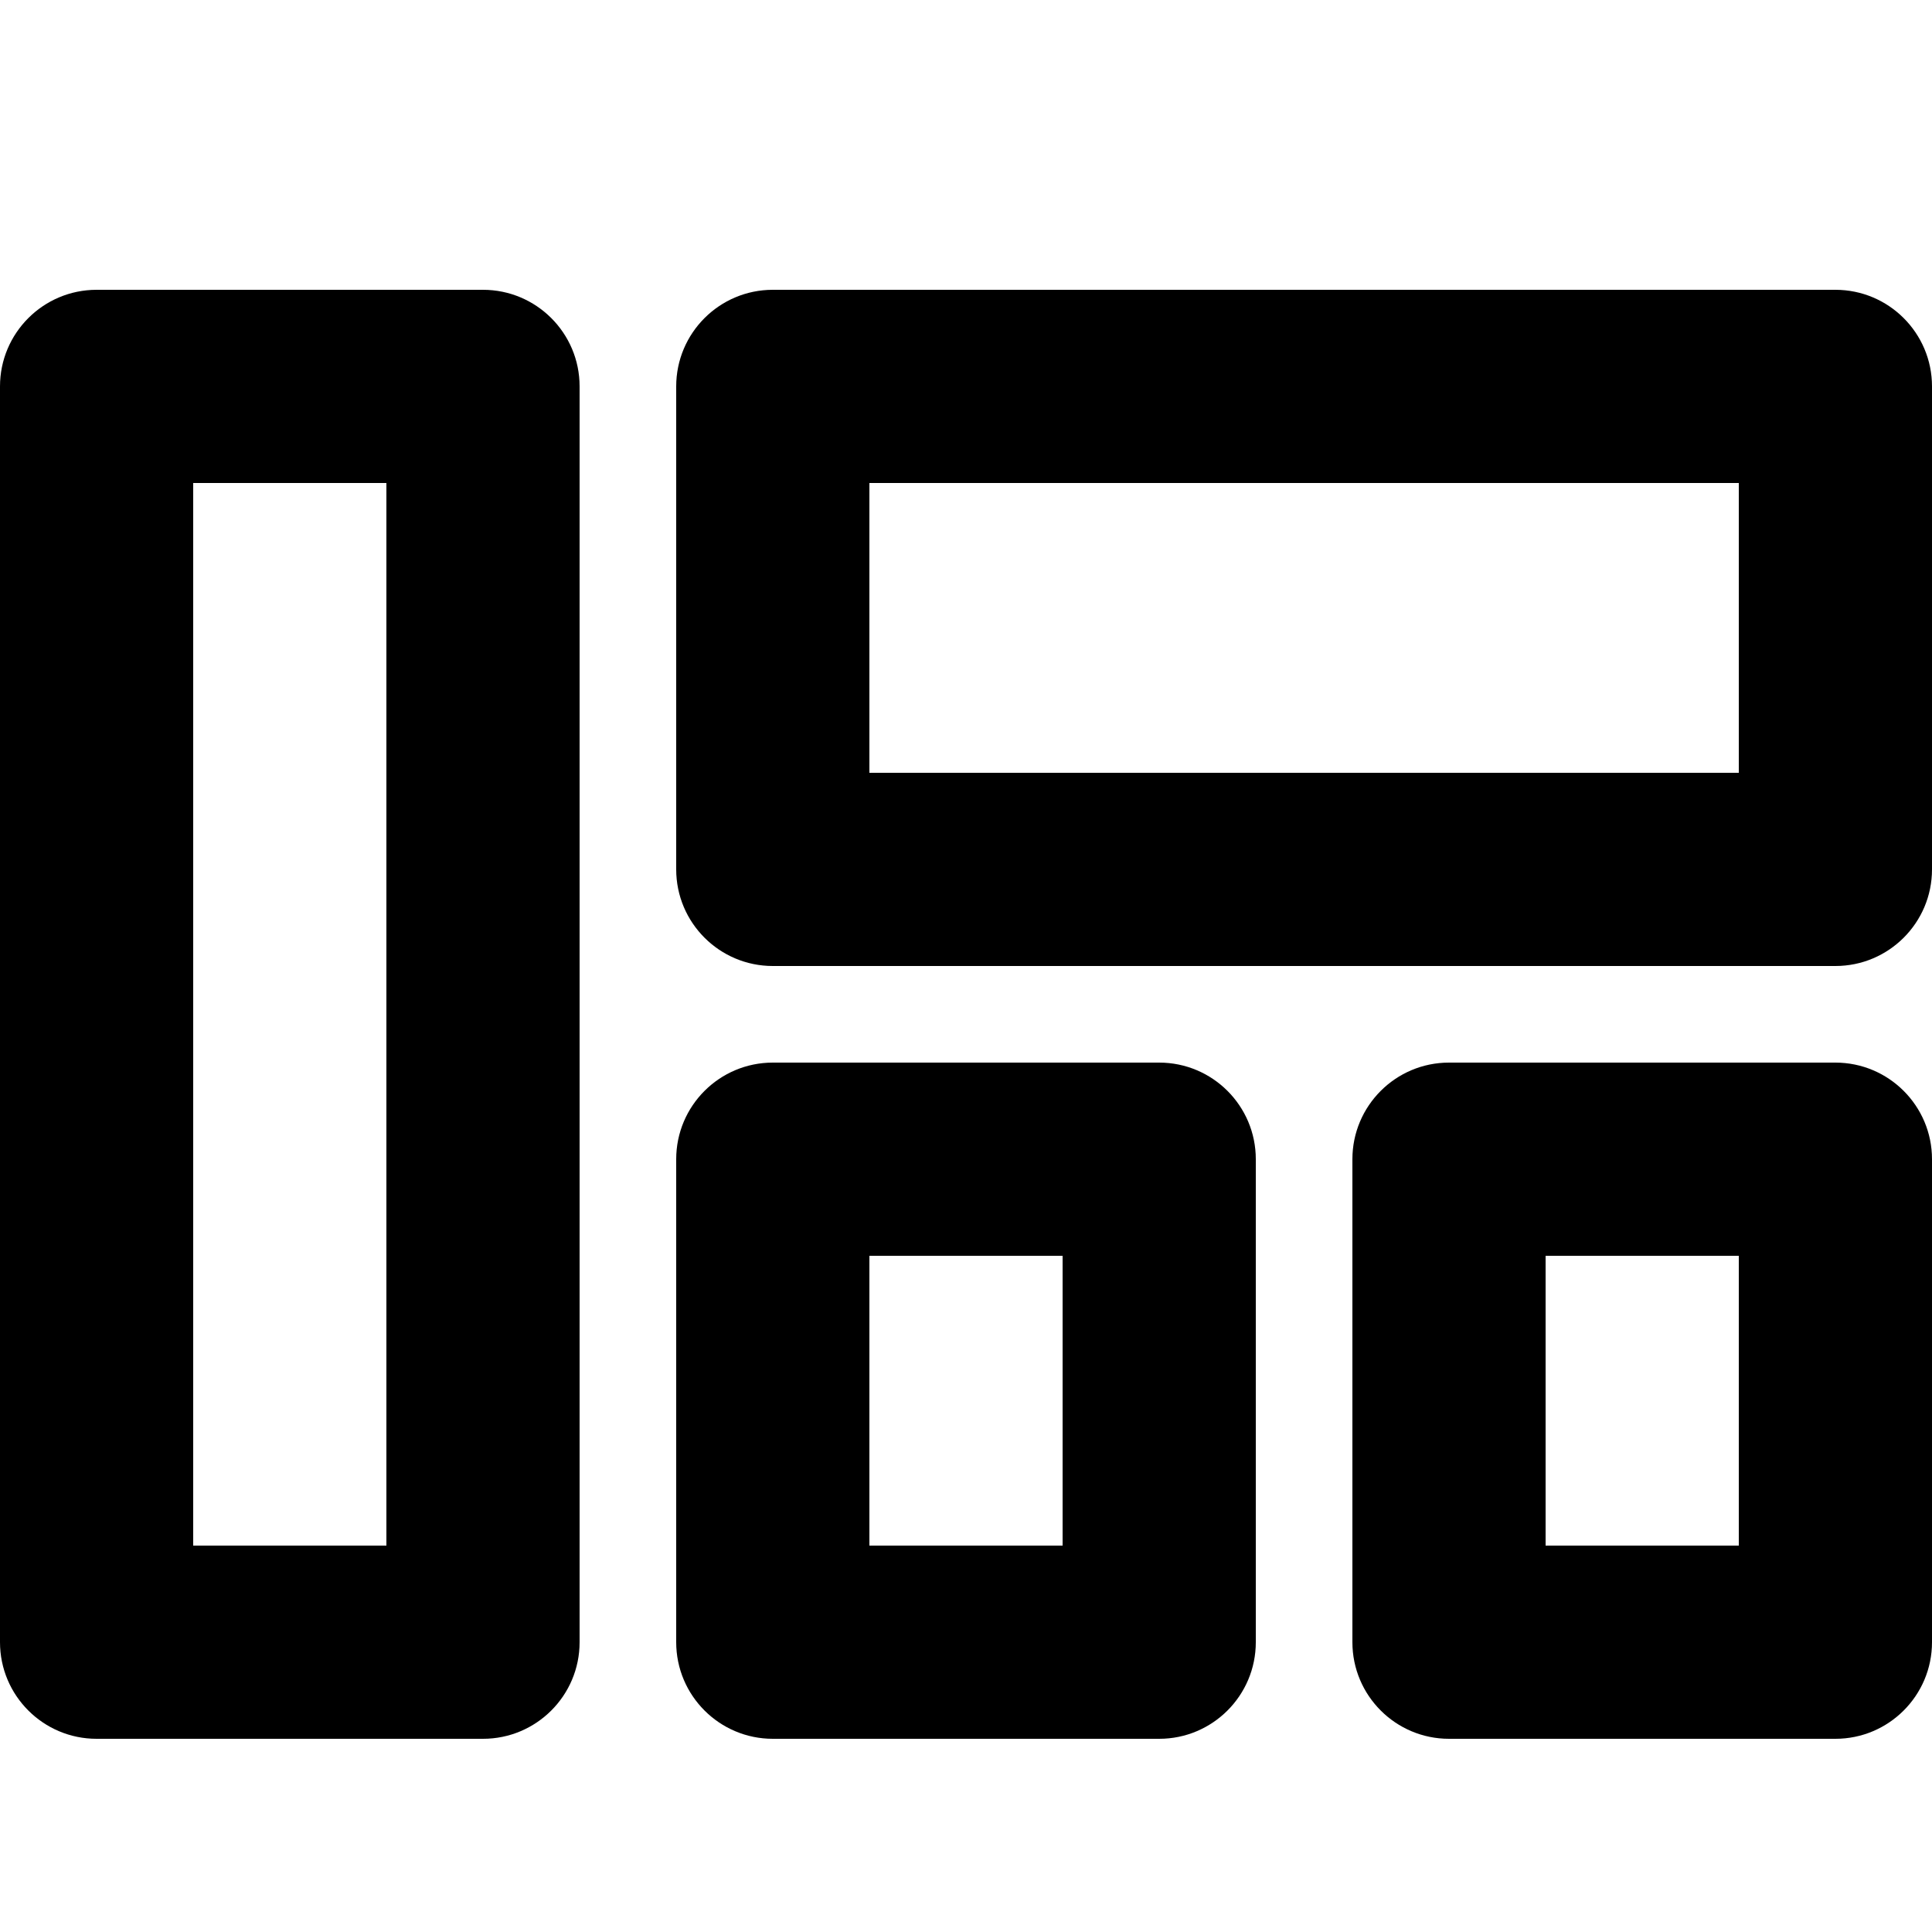 <svg xmlns="http://www.w3.org/2000/svg" viewBox="0 0 20 20">
  <path fill-rule="evenodd" d="M8 3L19 3C19.552 3 20 3.448 20 4L20 9C20 9.552 19.552 10 19 10L8 10C7.448 10 7 9.552 7 9L7 4C7 3.448 7.448 3 8 3zM9 5L9 8 18 8 18 5 9 5zM15 11L19 11C19.552 11 20 11.448 20 12L20 17C20 17.552 19.552 18 19 18L15 18C14.448 18 14 17.552 14 17L14 12C14 11.448 14.448 11 15 11zM16 13L16 16 18 16 18 13 16 13zM8 11L12 11C12.552 11 13 11.448 13 12L13 17C13 17.552 12.552 18 12 18L8 18C7.448 18 7 17.552 7 17L7 12C7 11.448 7.448 11 8 11zM9 13L9 16 11 16 11 13 9 13zM1 3L5 3C5.552 3 6 3.448 6 4L6 17C6 17.552 5.552 18 5 18L1 18C.448 18 6.76353751e-17 17.552 0 17L0 4C-6.76353751e-17 3.448.448 3 1 3zM2 5L2 16 4 16 4 5 2 5z"/>
</svg>
